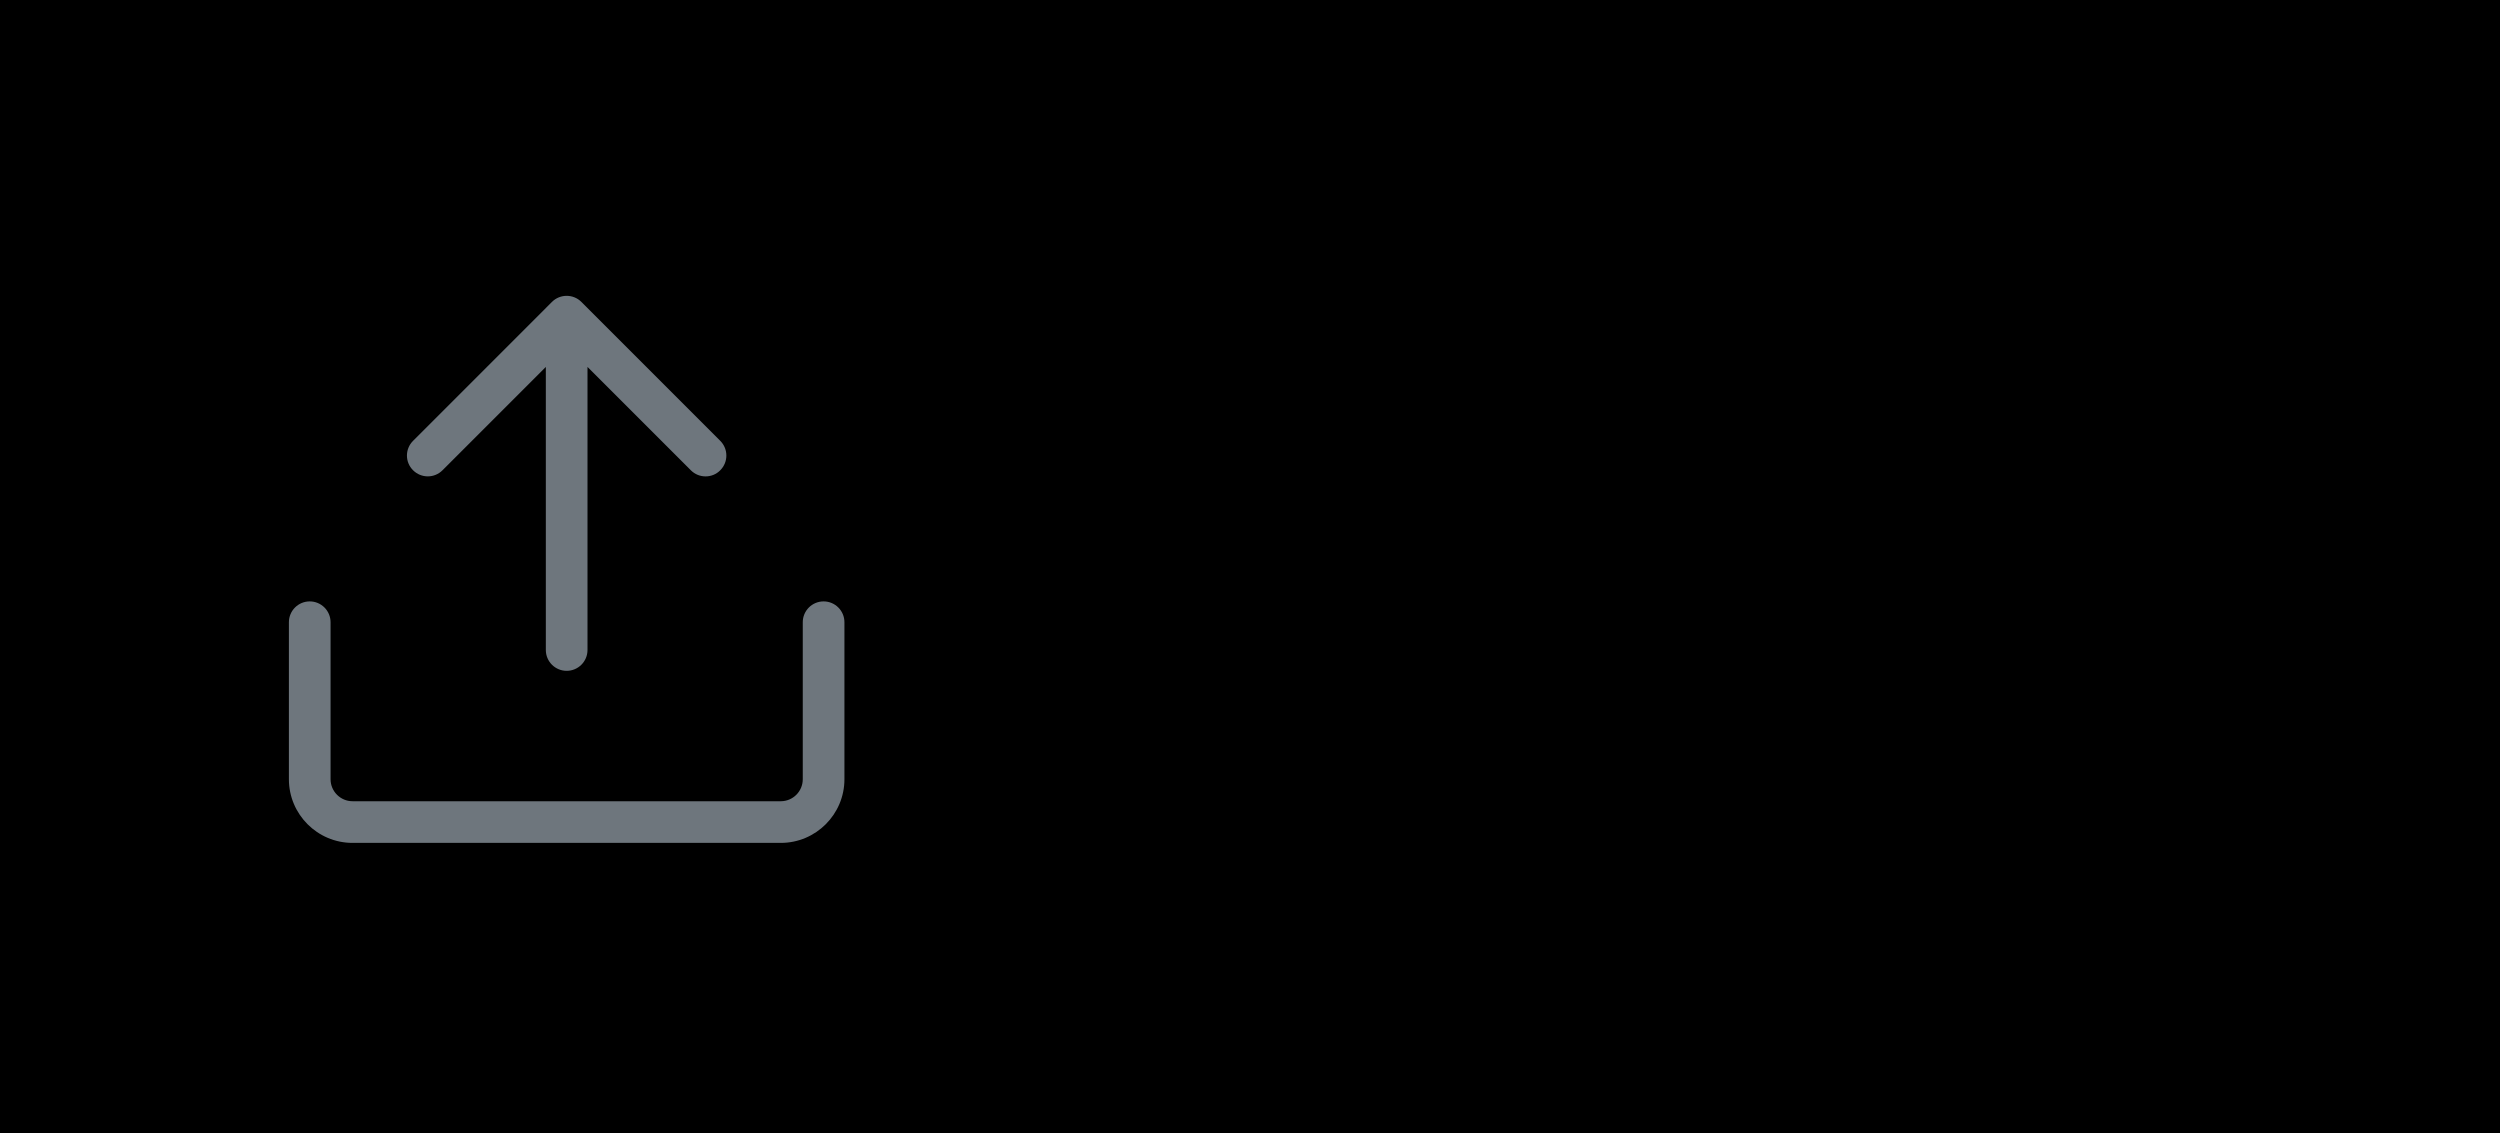 <svg width="75" height="34" viewBox="0 0 75 34" fill="none" xmlns="http://www.w3.org/2000/svg">
<rect width="75" height="34" fill="black"/>
<rect width="34" height="34" rx="17" fill="black"/>
<path d="M21.608 13.225L17.442 9.058C17.198 8.814 16.802 8.814 16.558 9.058L12.392 13.225C12.147 13.469 12.147 13.865 12.392 14.108C12.637 14.352 13.031 14.353 13.275 14.108L16.375 11.008V19.5C16.375 19.845 16.655 20.125 17 20.125C17.345 20.125 17.625 19.845 17.625 19.5V11.008L20.725 14.108C20.847 14.231 21.007 14.292 21.167 14.292C21.327 14.292 21.487 14.232 21.608 14.108C21.852 13.864 21.852 13.469 21.608 13.225Z" fill="#6E767D"/>
<path d="M23.423 25.287H10.577C9.523 25.287 8.667 24.43 8.667 23.377V18.667C8.667 18.322 8.947 18.042 9.292 18.042C9.637 18.042 9.917 18.322 9.917 18.667V23.377C9.917 23.741 10.213 24.037 10.577 24.037H23.423C23.788 24.037 24.083 23.741 24.083 23.377V18.667C24.083 18.322 24.363 18.042 24.708 18.042C25.053 18.042 25.333 18.322 25.333 18.667V23.377C25.333 24.43 24.477 25.287 23.423 25.287Z" fill="#6E767D"/>
</svg>

